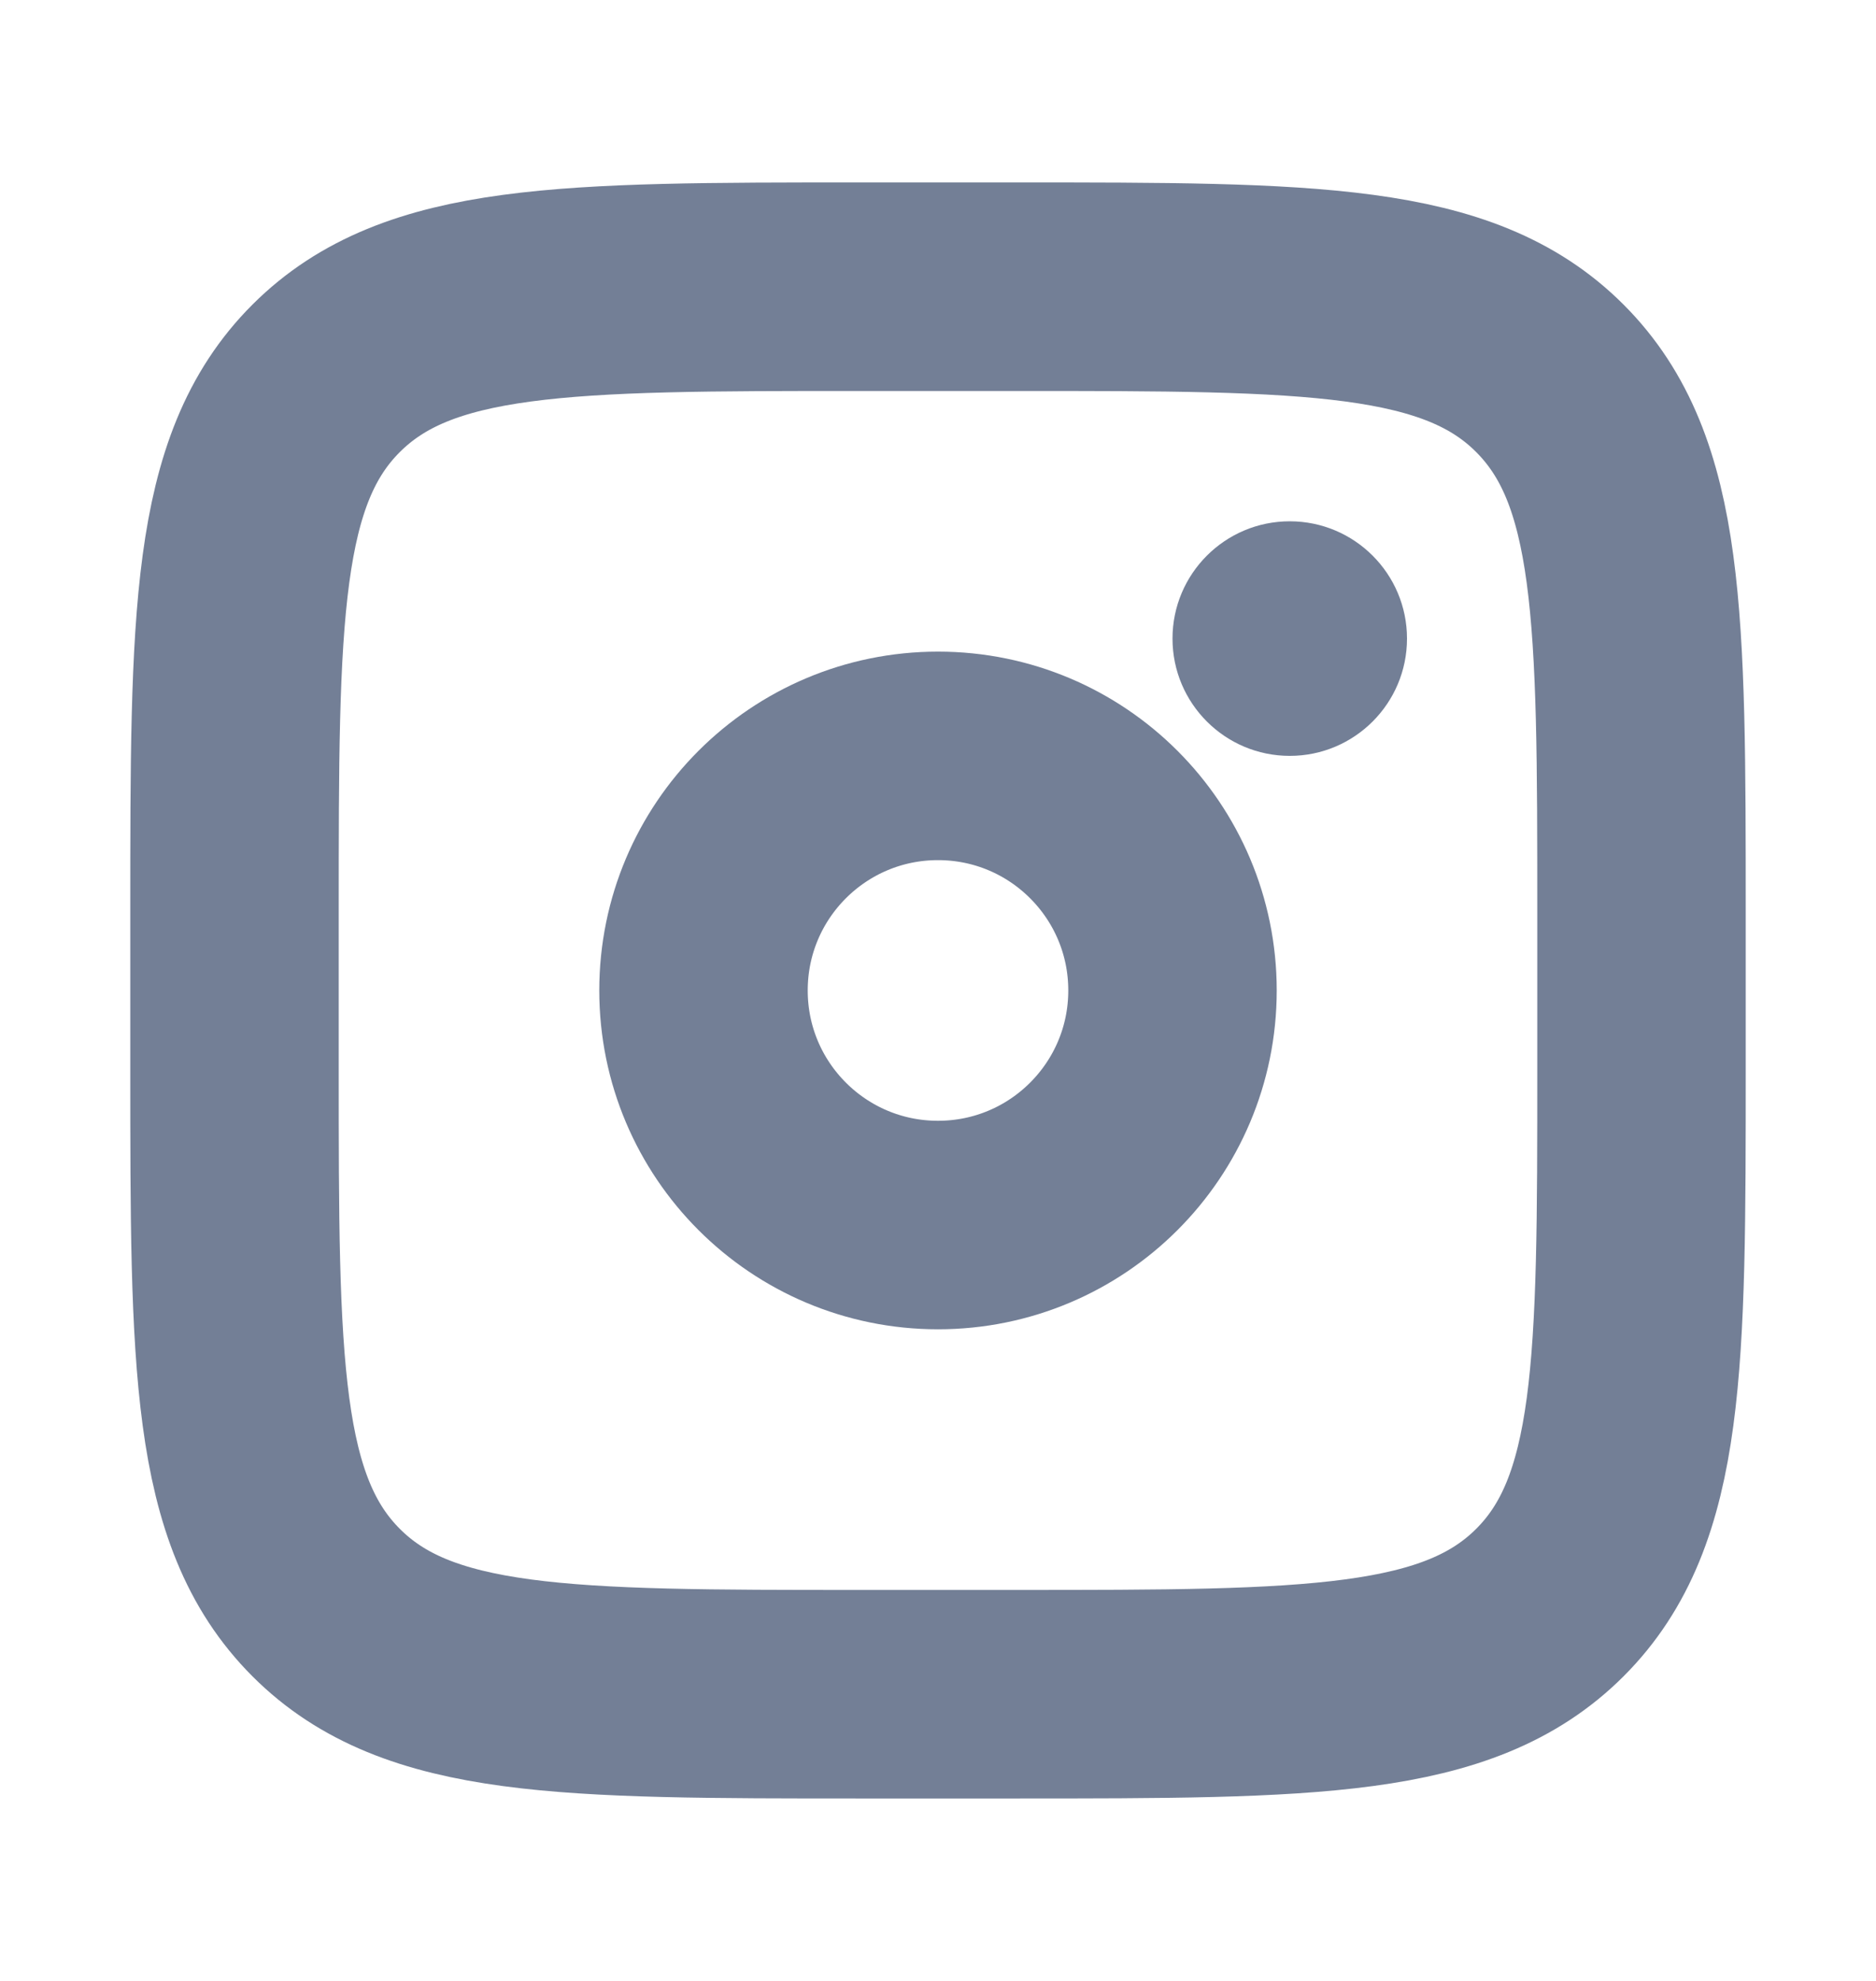 <svg width="18" height="19" viewBox="0 0 18 19" fill="none" xmlns="http://www.w3.org/2000/svg">
<path d="M2.25 8.75C2.25 5.922 2.25 4.507 3.129 3.629C4.008 2.751 5.422 2.75 8.25 2.75H9.75C12.578 2.75 13.993 2.75 14.871 3.629C15.749 4.508 15.75 5.922 15.75 8.75V10.25C15.75 13.078 15.75 14.493 14.871 15.371C13.992 16.249 12.578 16.25 9.75 16.25H8.25C5.422 16.25 4.007 16.25 3.129 15.371C2.251 14.492 2.25 13.078 2.25 10.25V8.75Z" stroke="#737F96" stroke-width="2"/>
<path d="M12.375 7.25C12.996 7.25 13.5 6.746 13.5 6.125C13.5 5.504 12.996 5 12.375 5C11.754 5 11.25 5.504 11.25 6.125C11.25 6.746 11.754 7.25 12.375 7.25Z" fill="#737F96"/>
<path d="M9 11.75C10.243 11.75 11.25 10.743 11.25 9.5C11.25 8.257 10.243 7.25 9 7.25C7.757 7.25 6.75 8.257 6.75 9.5C6.75 10.743 7.757 11.75 9 11.75Z" stroke="#737F96" stroke-width="2"/>
</svg>
